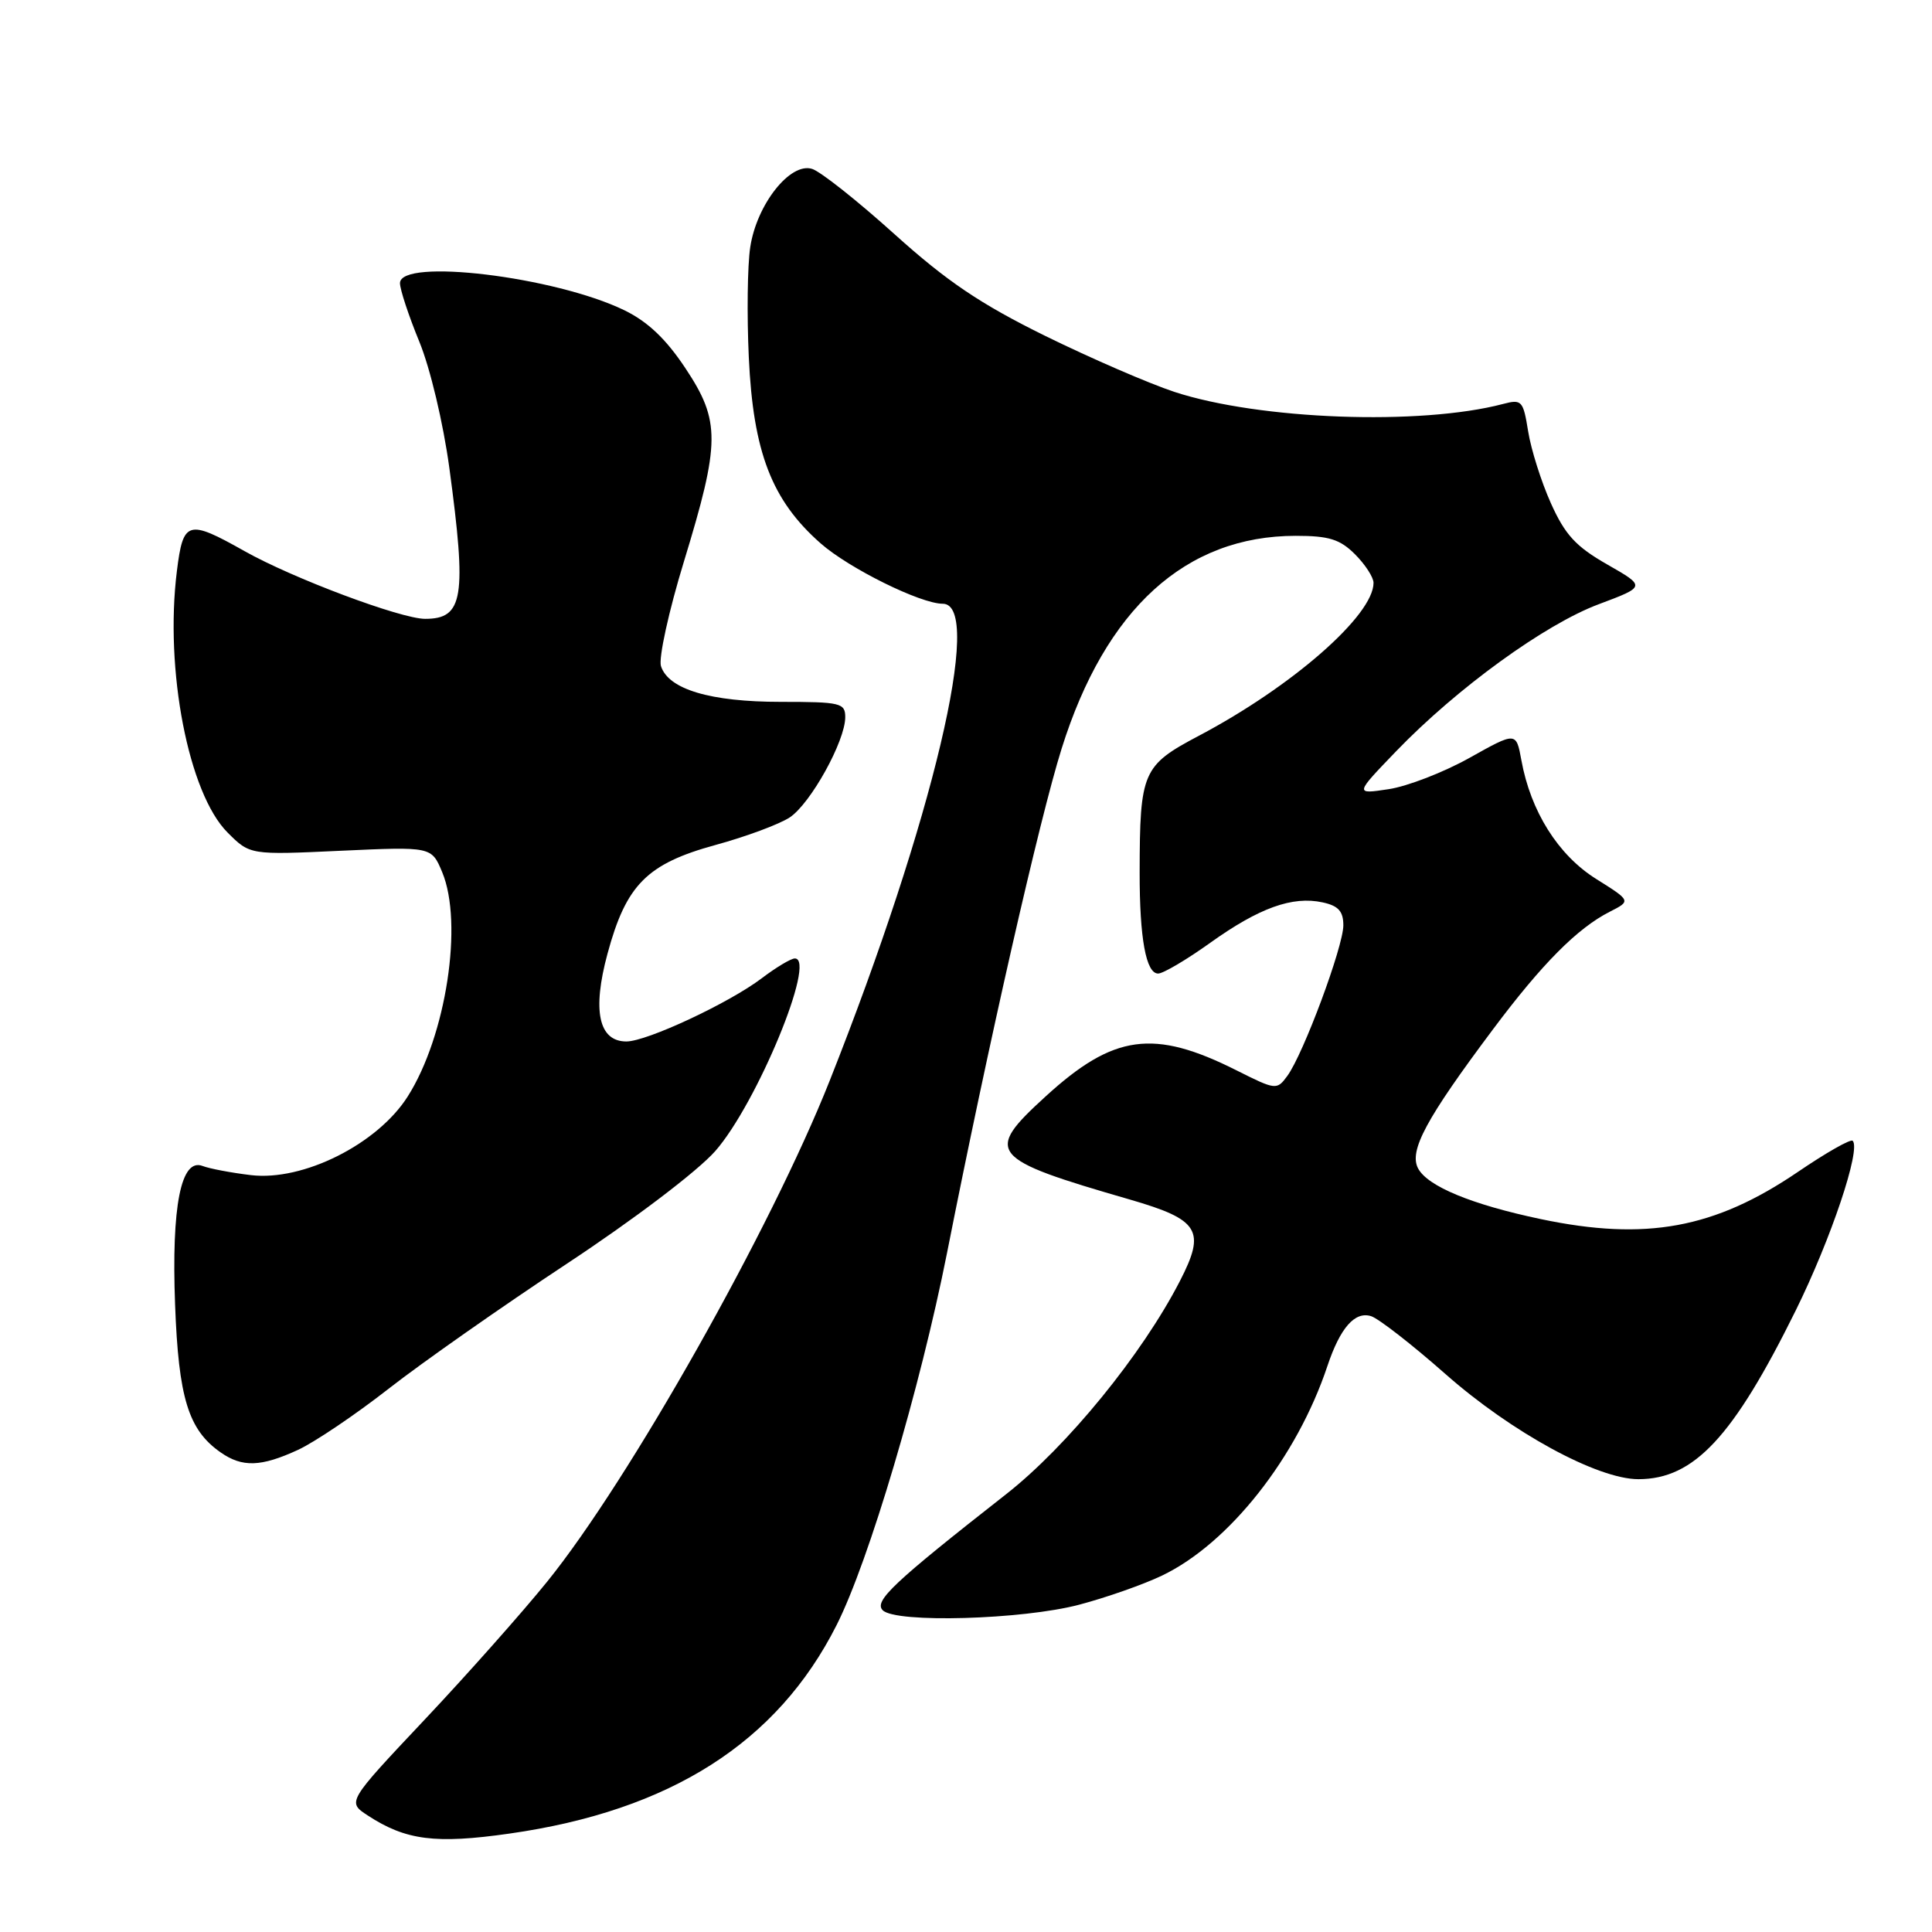 <?xml version="1.0" encoding="UTF-8" standalone="no"?>
<!DOCTYPE svg PUBLIC "-//W3C//DTD SVG 1.1//EN" "http://www.w3.org/Graphics/SVG/1.1/DTD/svg11.dtd" >
<svg xmlns="http://www.w3.org/2000/svg" xmlns:xlink="http://www.w3.org/1999/xlink" version="1.1" viewBox="0 0 256 256">
 <g >
 <path fill="currentColor"
d=" M 67.50 242.96 C 88.82 239.93 103.00 230.89 110.85 215.34 C 115.14 206.85 121.93 183.94 125.49 166.00 C 130.96 138.34 137.73 108.56 140.67 99.20 C 146.48 80.66 157.11 71.00 171.69 71.00 C 176.09 71.00 177.55 71.45 179.55 73.45 C 180.90 74.80 182.00 76.50 182.00 77.23 C 182.00 81.53 171.23 90.96 158.88 97.48 C 151.38 101.44 151.03 102.24 151.01 115.62 C 151.00 124.33 151.85 129.00 153.46 129.00 C 154.13 129.00 157.24 127.16 160.37 124.92 C 166.83 120.30 171.25 118.70 175.25 119.57 C 177.34 120.02 178.00 120.75 178.00 122.61 C 178.00 125.42 172.71 139.65 170.58 142.56 C 169.19 144.46 169.06 144.45 163.83 141.82 C 152.86 136.31 147.56 137.04 138.54 145.29 C 130.36 152.76 130.99 153.53 149.73 158.95 C 158.93 161.62 159.80 163.04 156.34 169.75 C 151.34 179.47 141.38 191.68 133.29 198.01 C 118.38 209.70 115.76 212.16 116.97 213.37 C 118.69 215.09 135.47 214.62 143.00 212.63 C 146.57 211.69 151.53 209.95 154.00 208.76 C 162.87 204.50 171.85 193.11 175.89 181.00 C 177.58 175.94 179.53 173.72 181.68 174.40 C 182.68 174.72 187.10 178.16 191.50 182.04 C 200.27 189.79 211.67 196.00 217.10 196.00 C 224.47 195.99 229.65 190.43 237.94 173.65 C 242.61 164.19 246.61 152.28 245.49 151.16 C 245.22 150.89 241.97 152.74 238.25 155.27 C 227.20 162.79 218.09 164.46 204.18 161.54 C 195.01 159.61 189.18 157.20 187.91 154.83 C 186.66 152.50 188.95 148.25 197.83 136.39 C 204.33 127.70 209.02 122.98 213.32 120.80 C 216.13 119.37 216.13 119.37 211.46 116.44 C 206.45 113.28 202.82 107.51 201.59 100.73 C 200.90 96.96 200.90 96.96 194.70 100.43 C 191.28 102.34 186.47 104.20 184.00 104.57 C 179.50 105.25 179.50 105.25 185.00 99.54 C 193.06 91.18 204.72 82.72 211.85 80.06 C 218.09 77.72 218.09 77.72 212.96 74.79 C 208.81 72.42 207.38 70.87 205.50 66.68 C 204.22 63.83 202.87 59.55 202.49 57.17 C 201.83 53.08 201.65 52.87 199.15 53.53 C 188.20 56.41 166.89 55.62 155.62 51.93 C 152.26 50.82 144.54 47.48 138.48 44.50 C 129.90 40.27 125.49 37.30 118.55 31.05 C 113.65 26.63 108.73 22.73 107.61 22.38 C 104.71 21.46 100.26 27.09 99.41 32.76 C 99.04 35.19 98.96 41.75 99.22 47.34 C 99.80 59.92 102.26 66.30 108.74 72.00 C 112.50 75.31 121.98 80.00 124.92 80.00 C 130.41 80.00 123.62 108.69 109.95 143.17 C 102.18 162.79 83.37 196.14 72.50 209.58 C 69.20 213.66 61.89 221.90 56.25 227.88 C 45.99 238.77 45.99 238.77 48.73 240.56 C 53.76 243.85 57.70 244.36 67.50 242.96 Z  M 39.50 192.11 C 41.70 191.09 47.10 187.45 51.50 184.01 C 55.90 180.57 66.51 173.13 75.08 167.47 C 84.03 161.56 92.41 155.20 94.77 152.53 C 100.28 146.26 108.24 127.00 105.32 127.00 C 104.81 127.00 102.84 128.18 100.94 129.62 C 96.62 132.90 85.71 138.00 83.00 138.00 C 79.33 138.00 78.45 133.92 80.50 126.36 C 82.97 117.22 85.73 114.45 94.82 111.96 C 98.85 110.86 103.26 109.22 104.63 108.32 C 107.39 106.51 112.00 98.20 112.00 95.03 C 112.00 93.15 111.38 93.00 103.47 93.00 C 94.12 93.00 88.56 91.34 87.58 88.26 C 87.25 87.21 88.61 80.98 90.62 74.42 C 95.45 58.61 95.48 55.80 90.82 48.79 C 88.24 44.90 85.82 42.61 82.71 41.10 C 73.50 36.64 53.00 34.17 53.00 37.52 C 53.00 38.36 54.15 41.84 55.56 45.27 C 57.01 48.80 58.73 56.05 59.54 62.00 C 61.86 79.16 61.41 82.00 56.33 82.00 C 53.12 82.00 38.75 76.61 32.39 73.02 C 24.88 68.79 24.27 68.97 23.44 75.66 C 21.80 88.76 24.98 105.13 30.15 110.31 C 33.13 113.29 33.13 113.29 45.16 112.73 C 57.18 112.18 57.18 112.18 58.59 115.56 C 61.41 122.31 59.12 137.26 54.03 145.28 C 50.04 151.59 40.17 156.54 33.25 155.71 C 30.64 155.40 27.76 154.85 26.85 154.50 C 23.98 153.39 22.71 159.81 23.20 172.87 C 23.66 185.25 24.96 189.46 29.22 192.44 C 32.10 194.46 34.58 194.38 39.50 192.11 Z "/>
</g>
</svg>